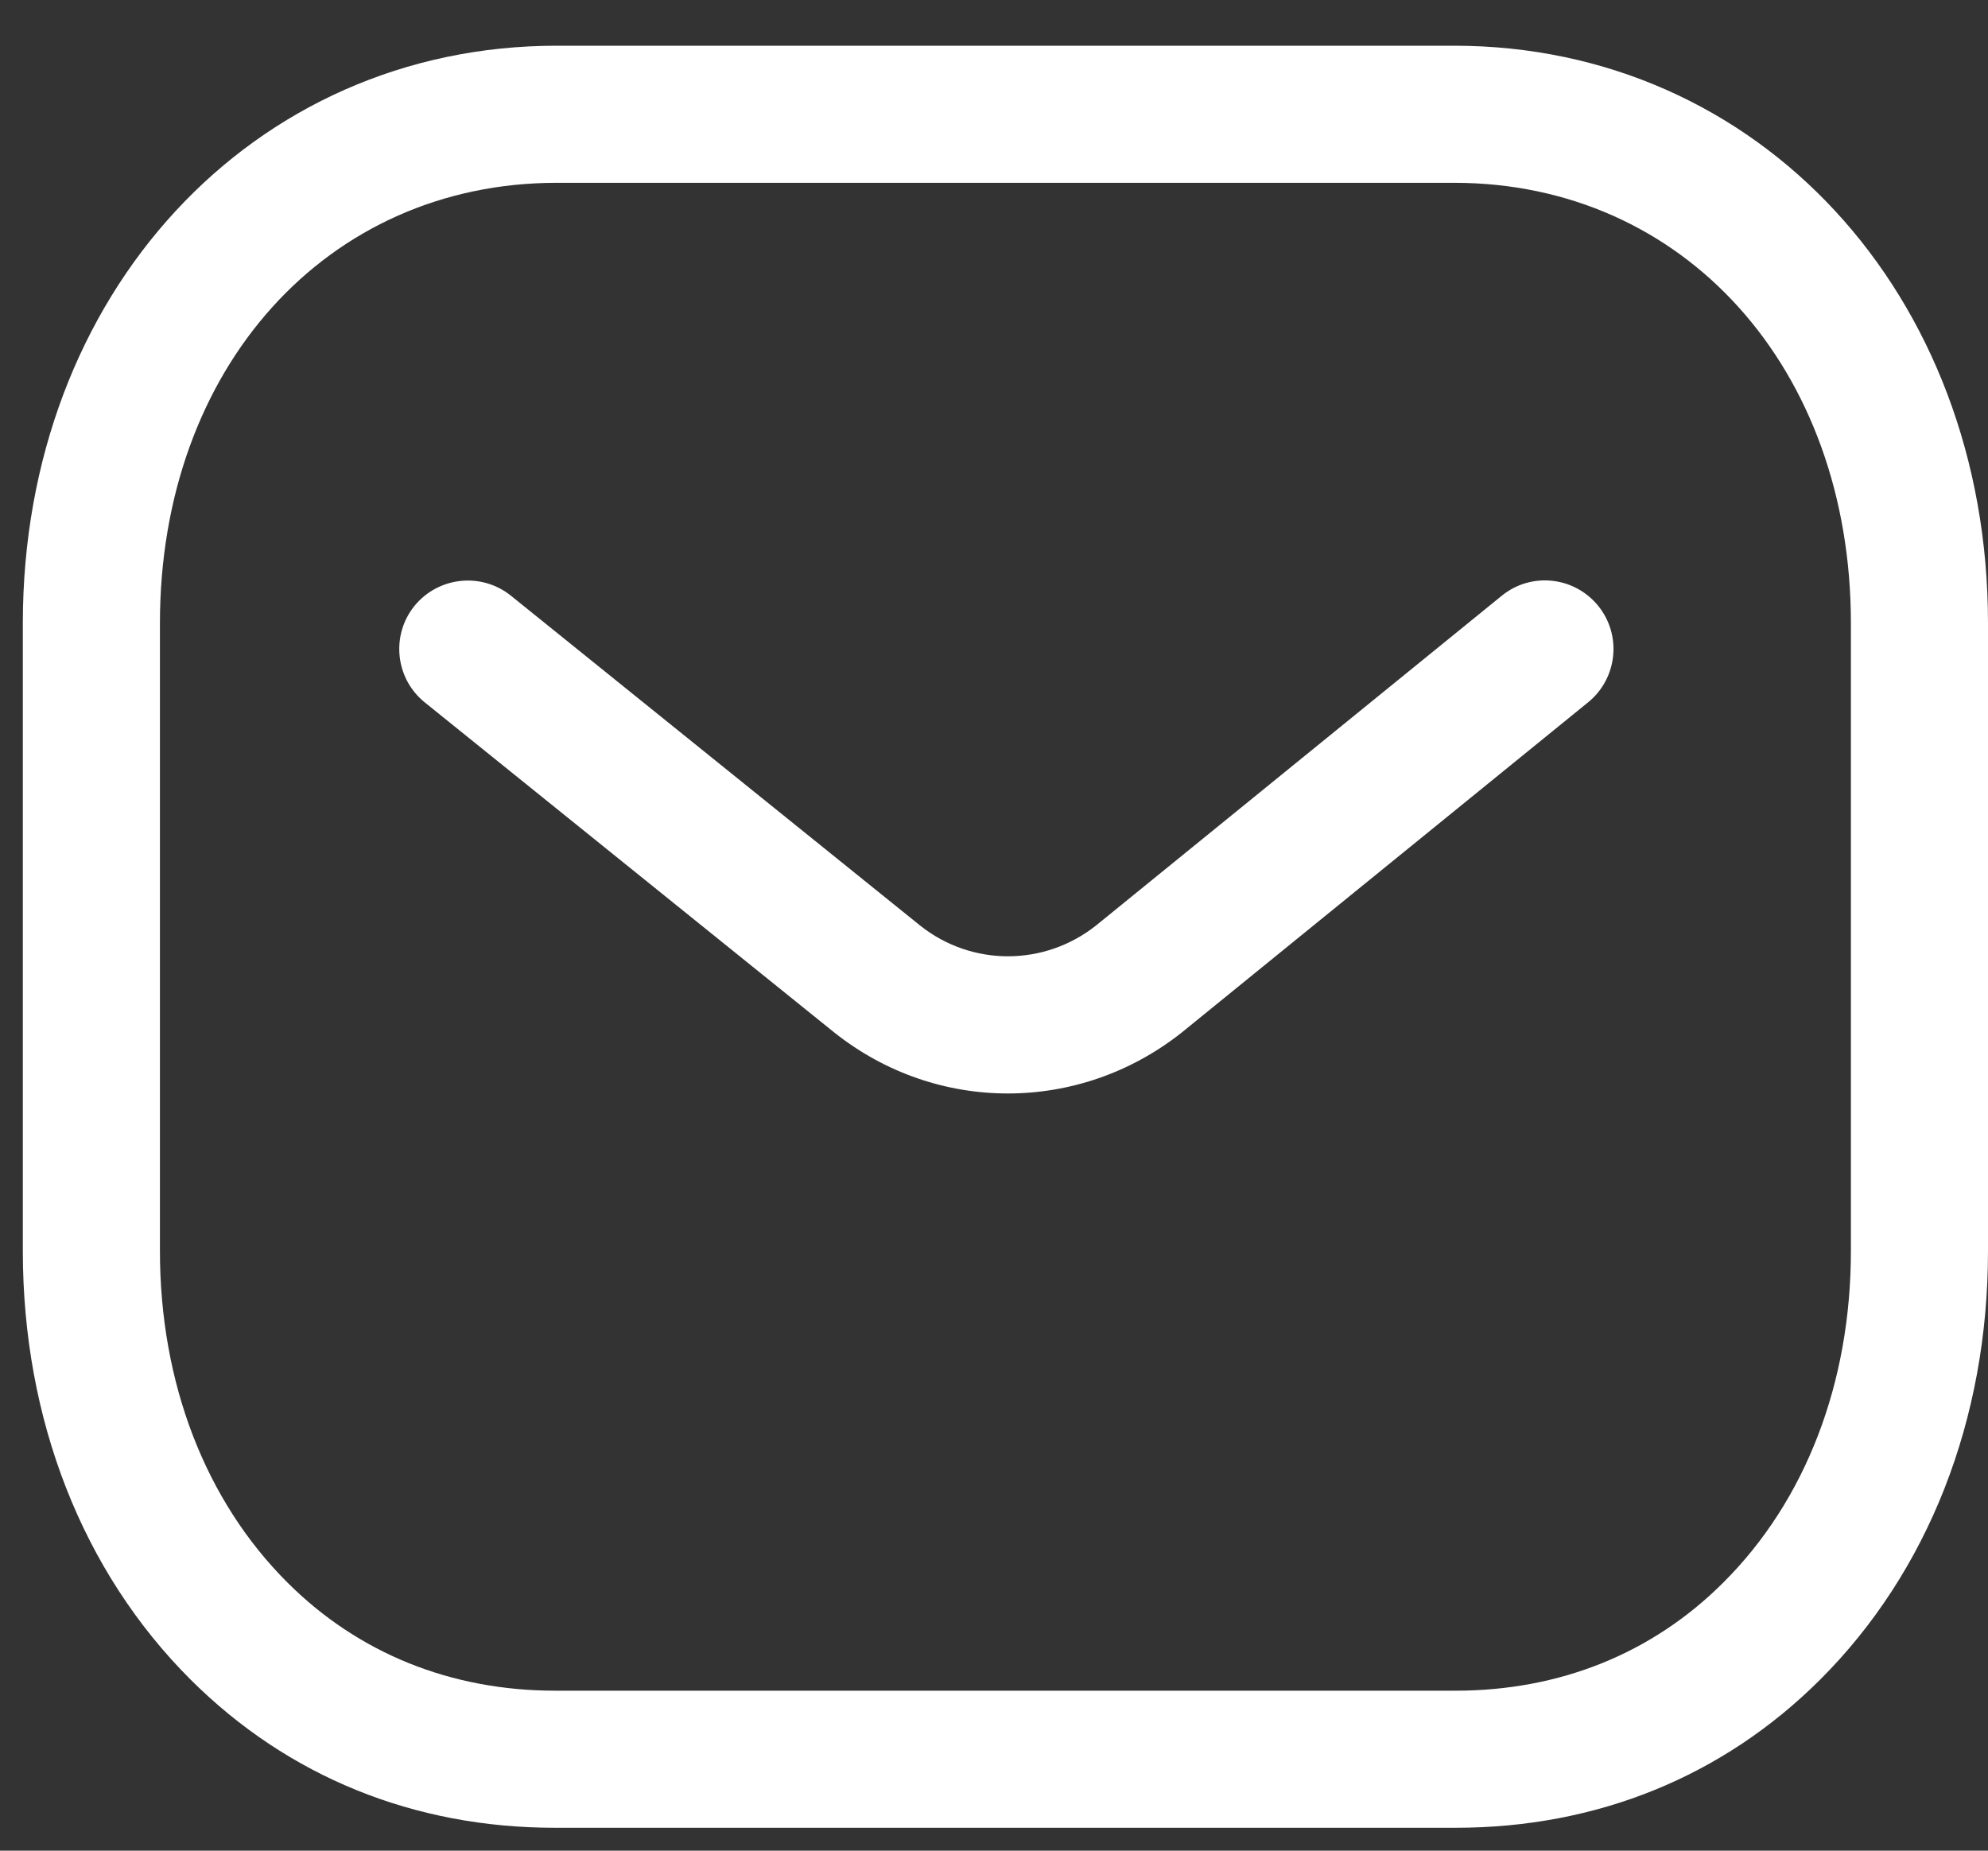 <svg width="29" height="27" viewBox="0 0 29 27" fill="none" xmlns="http://www.w3.org/2000/svg">
<rect x="0" y="0" width="29" height="27" fill="#333333" stroke="none"/>
<path fill-rule="evenodd" clip-rule="evenodd" d="M21.212 0.667C25.652 0.667 29 4.289 29 9.093V18.25C29 20.709 28.13 22.93 26.55 24.506C25.133 25.919 23.294 26.666 21.233 26.666H8.096C6.038 26.666 4.201 25.92 2.782 24.506C1.202 22.93 0.333 20.709 0.333 18.25V9.093C0.333 4.289 3.681 0.667 8.121 0.667H21.212ZM21.212 2.667H8.121C4.768 2.667 2.333 5.369 2.333 9.093V18.25C2.333 20.174 2.994 21.893 4.194 23.089C5.229 24.122 6.58 24.666 8.1 24.666H21.212C21.214 24.664 21.225 24.666 21.233 24.666C22.754 24.666 24.104 24.122 25.138 23.089C26.34 21.893 27 20.174 27 18.25V9.093C27 5.369 24.565 2.667 21.212 2.667ZM23.313 8.838C23.661 9.266 23.596 9.896 23.168 10.245L17.242 15.061C16.493 15.656 15.597 15.953 14.702 15.953C13.81 15.953 12.921 15.658 12.177 15.069L6.197 10.248C5.766 9.901 5.7 9.27 6.045 8.841C6.393 8.413 7.022 8.345 7.452 8.69L13.426 13.506C14.177 14.101 15.234 14.101 15.99 13.501L21.905 8.693C22.334 8.342 22.964 8.409 23.313 8.838Z" fill="white"/>
</svg>
